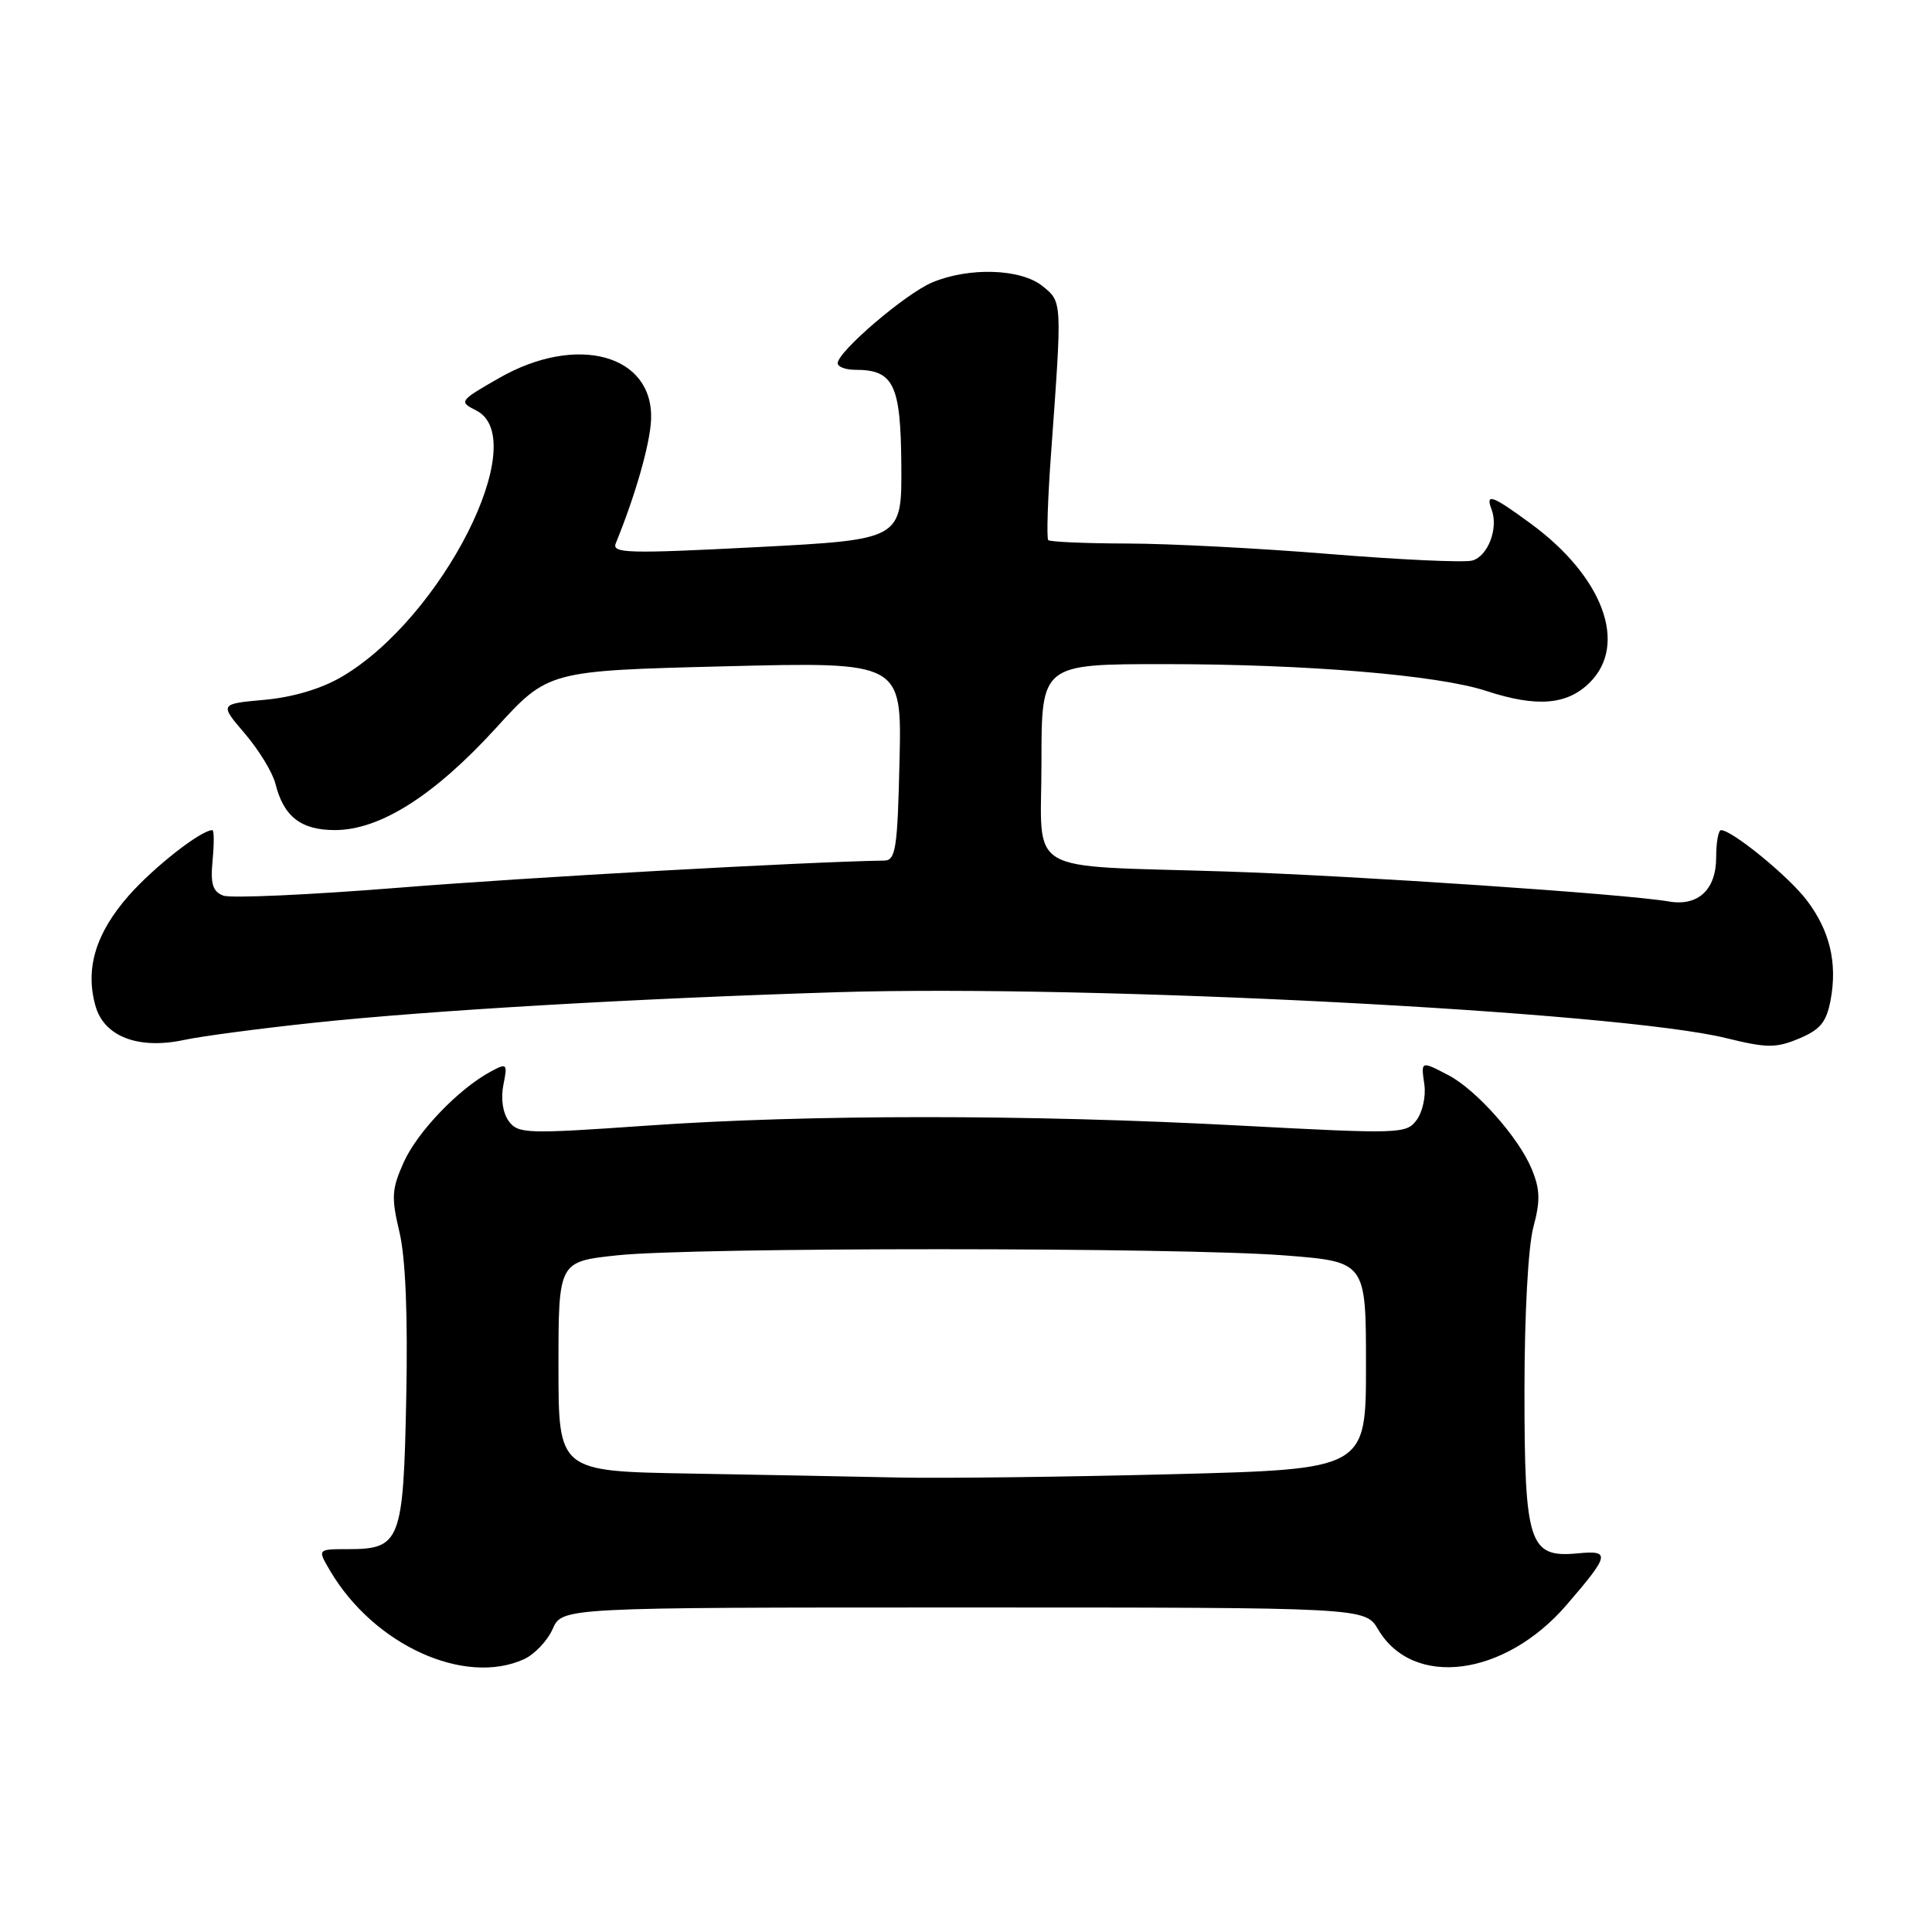 <?xml version="1.0" encoding="UTF-8" standalone="no"?>
<!DOCTYPE svg PUBLIC "-//W3C//DTD SVG 1.1//EN" "http://www.w3.org/Graphics/SVG/1.1/DTD/svg11.dtd" >
<svg xmlns="http://www.w3.org/2000/svg" xmlns:xlink="http://www.w3.org/1999/xlink" version="1.1" viewBox="0 0 256 256">
 <g >
 <path fill="currentColor"
d=" M 69.44 219.85 C 70.83 219.21 72.54 217.41 73.23 215.85 C 74.49 213.00 74.49 213.00 127.69 213.00 C 180.89 213.00 180.89 213.00 182.61 215.91 C 187.24 223.75 199.39 222.17 207.58 212.66 C 213.32 206.00 213.44 205.40 209.03 205.83 C 202.61 206.44 202.00 204.58 202.00 184.29 C 202.00 174.24 202.49 165.20 203.17 162.64 C 204.12 159.11 204.08 157.60 202.95 154.88 C 201.22 150.70 195.56 144.34 191.87 142.44 C 188.25 140.56 188.28 140.55 188.74 143.75 C 188.95 145.26 188.49 147.36 187.71 148.41 C 186.35 150.25 185.51 150.27 164.40 149.15 C 136.39 147.65 107.04 147.65 85.61 149.16 C 69.74 150.27 68.64 150.23 67.41 148.55 C 66.62 147.47 66.34 145.56 66.70 143.76 C 67.27 140.92 67.18 140.83 65.06 141.97 C 60.81 144.24 55.33 149.94 53.51 153.98 C 51.90 157.55 51.83 158.64 52.93 163.26 C 53.74 166.70 54.05 174.25 53.83 185.22 C 53.45 204.28 53.07 205.27 46.10 205.27 C 42.05 205.27 42.05 205.27 43.75 208.15 C 49.55 217.98 61.55 223.44 69.44 219.85 Z  M 41.50 135.53 C 56.91 133.89 84.00 132.31 111.00 131.47 C 144.65 130.44 214.40 134.04 228.70 137.55 C 234.16 138.89 235.32 138.89 238.39 137.61 C 241.19 136.44 242.01 135.44 242.56 132.54 C 243.49 127.59 242.46 123.30 239.39 119.27 C 236.97 116.09 229.51 110.00 228.05 110.00 C 227.69 110.00 227.40 111.63 227.40 113.62 C 227.40 117.89 225.00 120.12 221.13 119.45 C 215.46 118.46 179.56 116.04 162.50 115.48 C 135.25 114.60 138.00 116.23 138.00 100.95 C 138.00 88.00 138.00 88.00 154.33 88.00 C 173.11 88.00 190.53 89.45 196.93 91.55 C 203.65 93.75 207.67 93.42 210.67 90.42 C 215.73 85.36 212.41 76.42 202.87 69.41 C 197.73 65.63 196.79 65.29 197.64 67.50 C 198.59 69.98 197.16 73.73 195.06 74.28 C 193.98 74.56 185.53 74.17 176.30 73.42 C 167.06 72.66 154.96 72.03 149.42 72.02 C 143.87 72.01 139.14 71.80 138.90 71.57 C 138.66 71.33 138.83 66.04 139.29 59.82 C 140.74 39.79 140.76 40.03 138.14 37.91 C 135.28 35.60 128.44 35.37 123.53 37.42 C 120.00 38.90 111.00 46.59 111.00 48.13 C 111.00 48.61 112.04 49.00 113.31 49.00 C 118.42 49.00 119.35 50.92 119.43 61.62 C 119.50 71.50 119.50 71.50 100.24 72.50 C 83.25 73.38 81.05 73.32 81.59 72.00 C 84.18 65.67 86.12 58.89 86.27 55.64 C 86.64 46.98 76.45 44.18 66.12 50.10 C 60.84 53.13 60.78 53.21 63.12 54.40 C 70.57 58.20 58.60 81.88 45.28 89.68 C 42.57 91.27 38.81 92.39 35.04 92.73 C 29.08 93.27 29.08 93.27 32.45 97.21 C 34.30 99.38 36.12 102.35 36.49 103.83 C 37.58 108.21 39.89 110.00 44.40 109.99 C 50.36 109.98 57.54 105.42 65.69 96.50 C 72.63 88.88 72.63 88.88 96.07 88.29 C 119.50 87.70 119.50 87.70 119.19 100.85 C 118.93 112.41 118.68 114.00 117.19 114.03 C 106.73 114.20 69.95 116.25 52.93 117.62 C 41.07 118.57 30.56 119.05 29.58 118.67 C 28.18 118.13 27.87 117.12 28.17 113.99 C 28.38 111.80 28.37 110.00 28.14 110.00 C 26.63 110.00 20.41 114.87 17.05 118.68 C 12.67 123.66 11.25 128.38 12.66 133.32 C 13.81 137.36 18.35 139.09 24.38 137.80 C 26.65 137.31 34.35 136.29 41.50 135.53 Z  M 91.25 195.25 C 74.00 194.95 74.00 194.95 74.00 181.06 C 74.00 167.17 74.00 167.17 81.75 166.34 C 91.81 165.25 156.33 165.26 170.25 166.35 C 181.00 167.19 181.00 167.19 181.00 180.94 C 181.00 194.68 181.00 194.68 155.34 195.34 C 141.22 195.70 124.91 195.90 119.09 195.78 C 113.26 195.65 100.74 195.42 91.25 195.25 Z "/>
</g>
</svg>